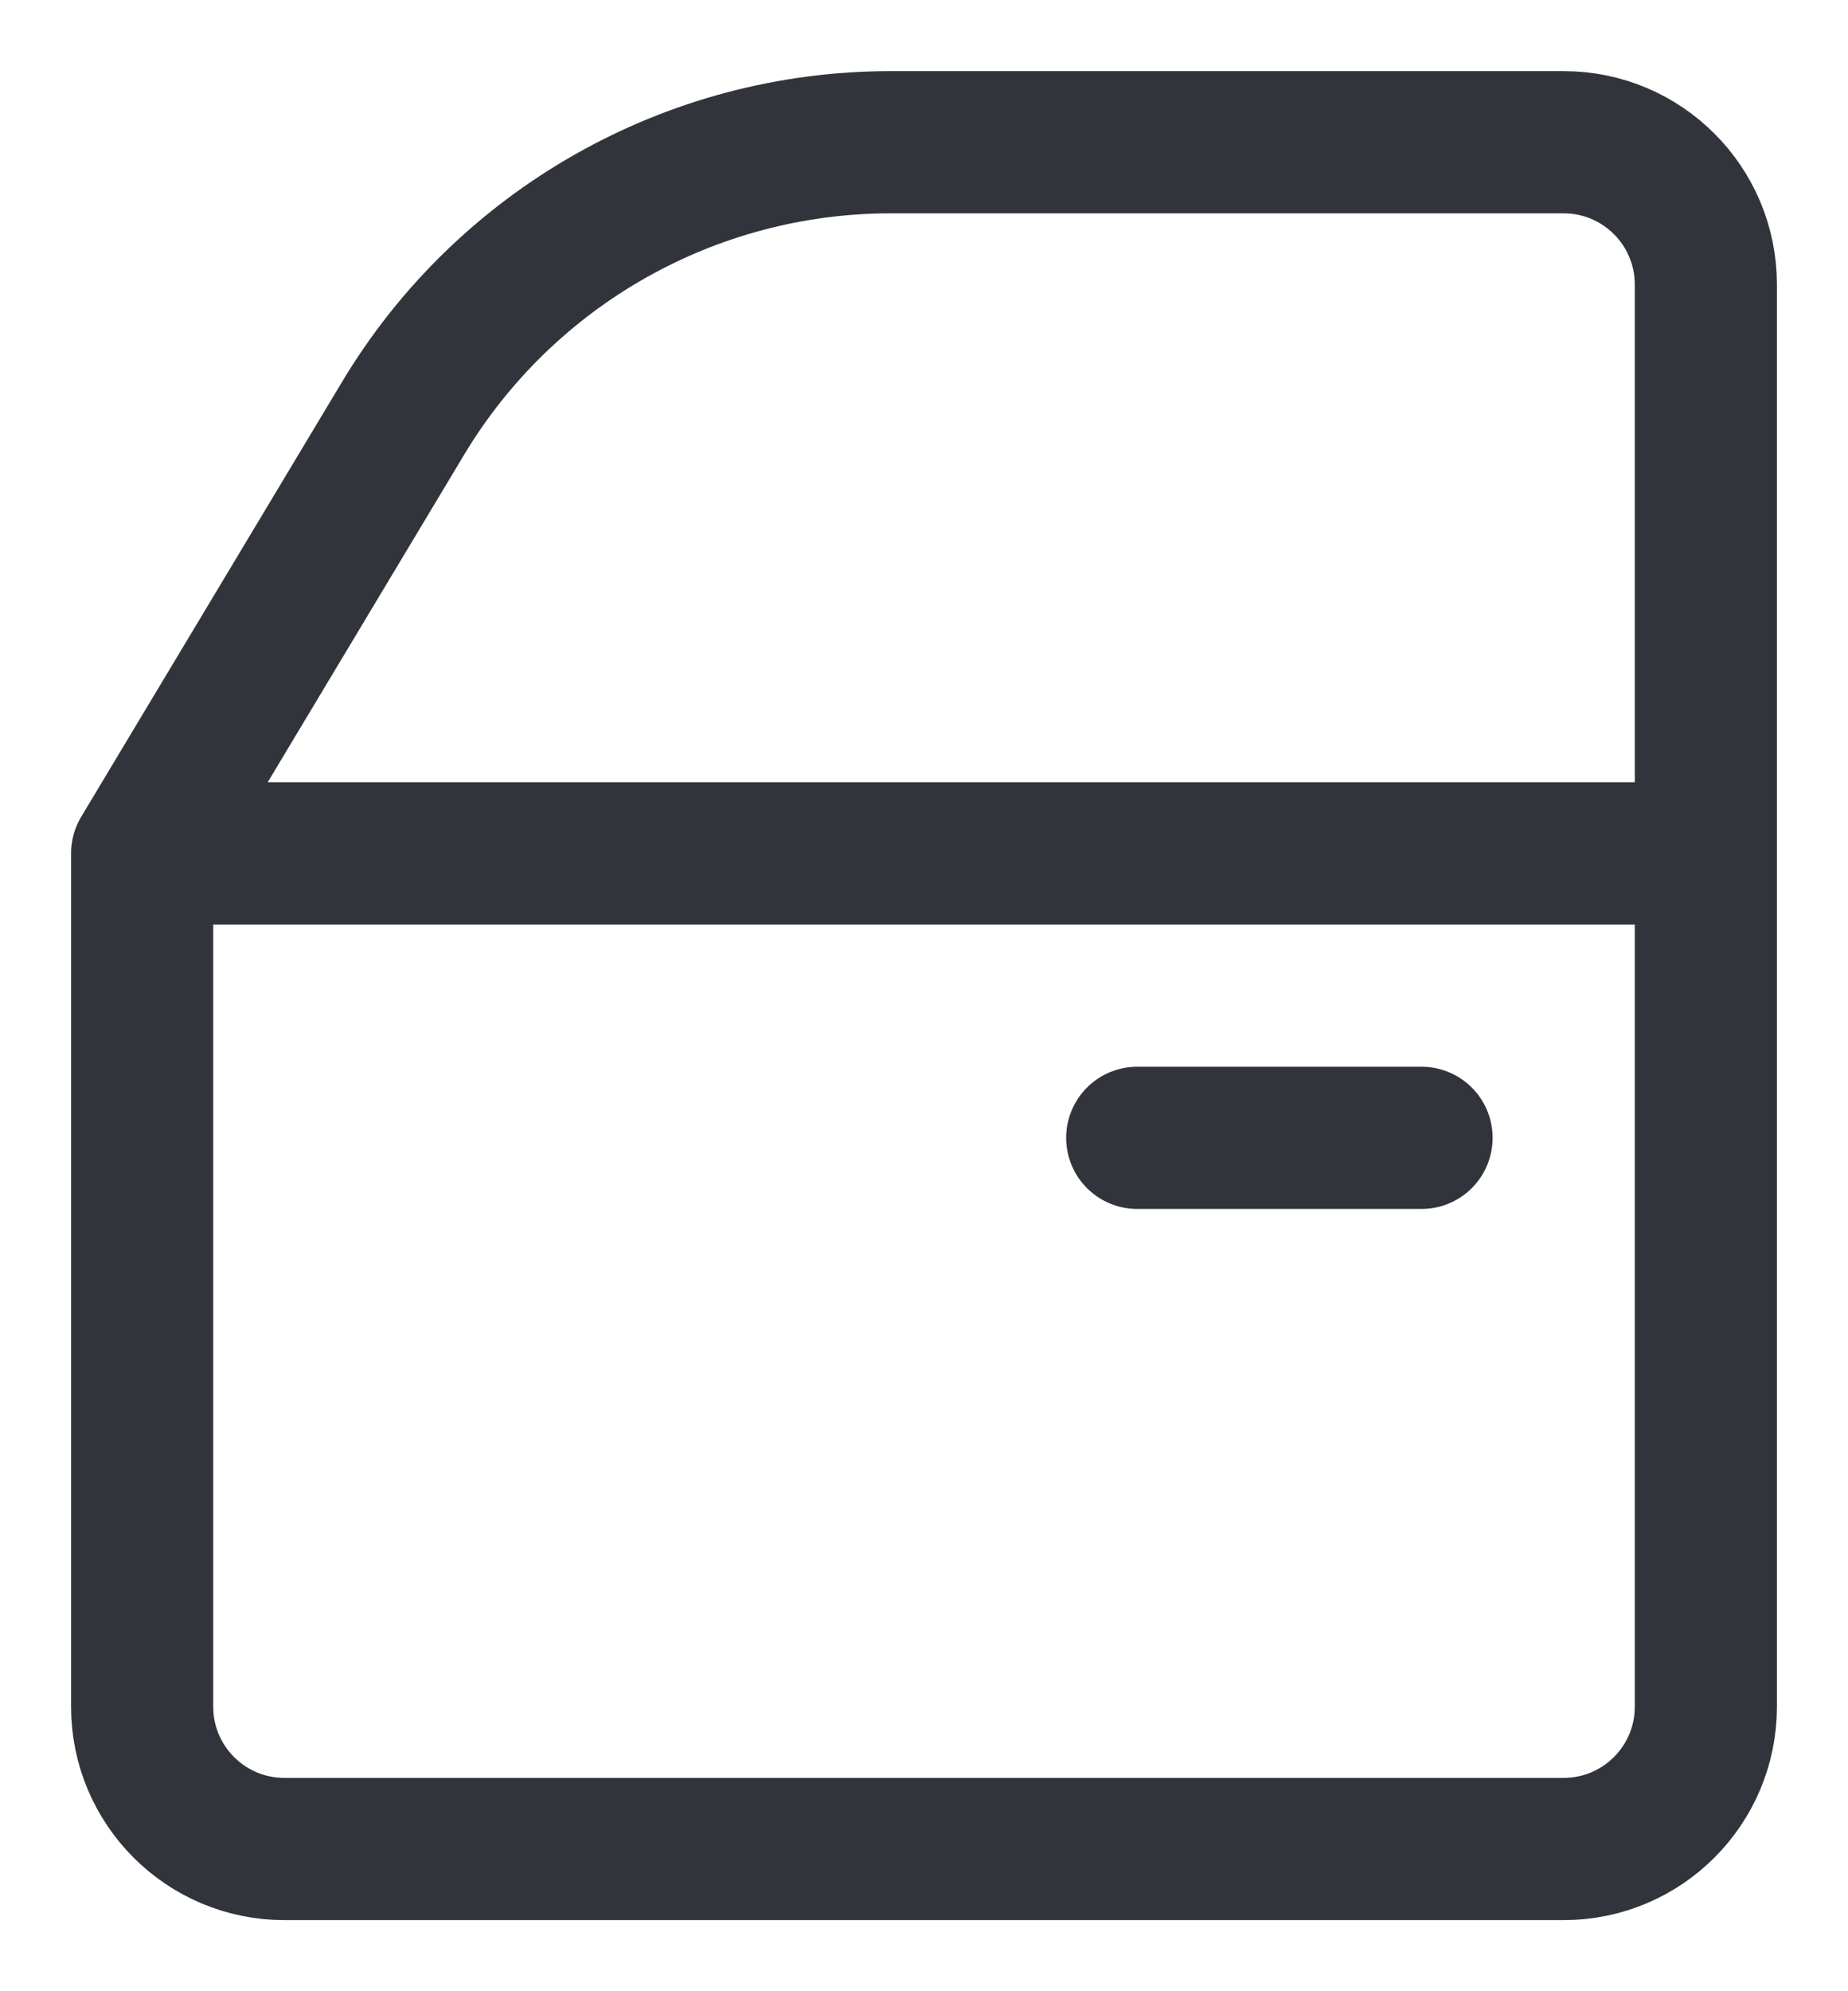 <svg width="13" height="14" viewBox="0 0 13 14" fill="none" xmlns="http://www.w3.org/2000/svg">
<path opacity="0.9" d="M1 6V12C1 12.552 1.448 13 2 13H11C11.552 13 12 12.552 12 12V6M1 6H12M1 6L2.835 2.942C3.558 1.737 4.86 1 6.265 1H11C11.552 1 12 1.448 12 2V6M10 8H8" stroke="#1B1F26" stroke-linecap="round"/>
</svg>
